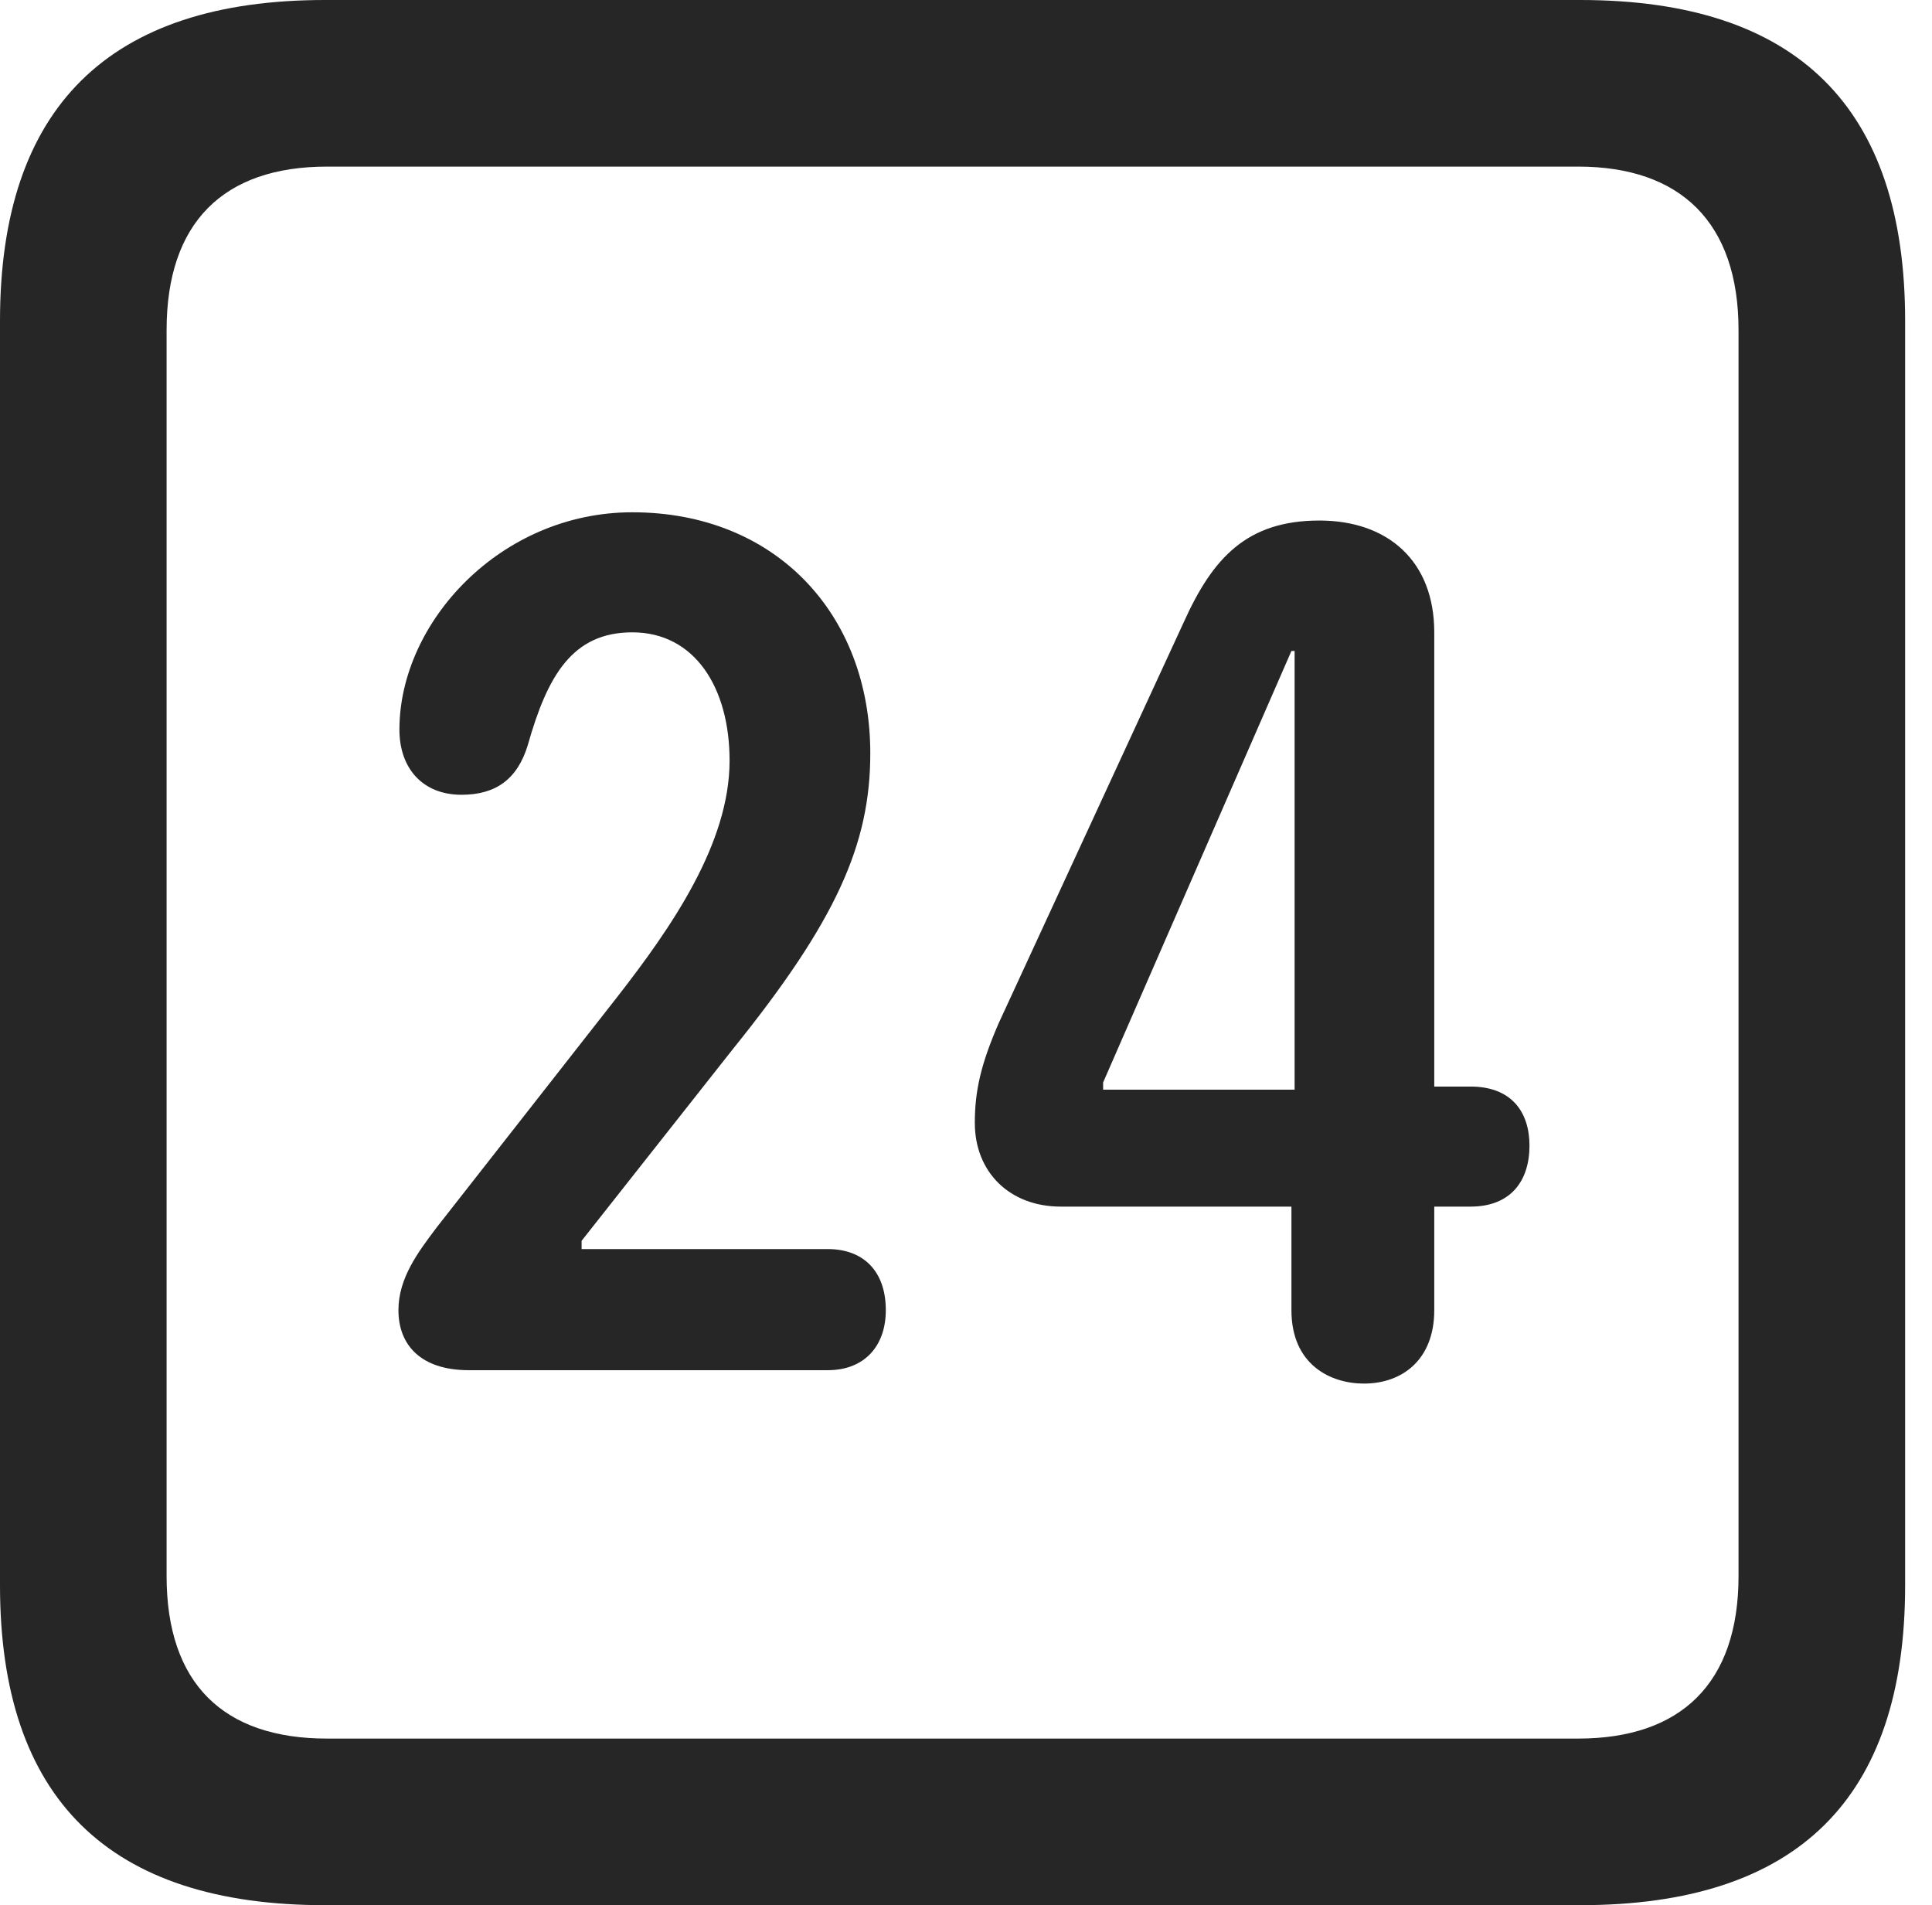 <?xml version="1.0" encoding="UTF-8"?>
<!--Generator: Apple Native CoreSVG 326-->
<!DOCTYPE svg
PUBLIC "-//W3C//DTD SVG 1.1//EN"
       "http://www.w3.org/Graphics/SVG/1.1/DTD/svg11.dtd">
<svg version="1.1" xmlns="http://www.w3.org/2000/svg" xmlns:xlink="http://www.w3.org/1999/xlink" viewBox="0 0 25.525 25.17">
 <g>
  <rect height="25.17" opacity="0" width="25.525" x="0" y="0"/>
  <path d="M4.293 25.17L20.877 25.17C23.748 25.17 25.17 23.762 25.17 20.945L25.17 4.238C25.17 1.422 23.748 0 20.877 0L4.293 0C1.436 0 0 1.422 0 4.238L0 20.945C0 23.762 1.436 25.17 4.293 25.17ZM4.32 22.969C2.953 22.969 2.201 22.244 2.201 20.822L2.201 4.361C2.201 2.939 2.953 2.201 4.32 2.201L20.85 2.201C22.203 2.201 22.969 2.939 22.969 4.361L22.969 20.822C22.969 22.244 22.203 22.969 20.85 22.969Z" fill="black" fill-opacity="0.85"/>
  <path d="M6.193 18.102L10.938 18.102C11.416 18.102 11.703 17.787 11.703 17.309C11.703 16.789 11.402 16.502 10.938 16.502L7.684 16.502L7.684 16.393L9.68 13.863C11.047 12.168 11.498 11.156 11.498 9.953C11.498 8.107 10.24 6.768 8.354 6.768C6.617 6.768 5.277 8.217 5.277 9.639C5.277 10.145 5.578 10.5 6.098 10.5C6.549 10.5 6.836 10.295 6.973 9.844C7.232 8.928 7.561 8.354 8.354 8.354C9.174 8.354 9.639 9.078 9.639 10.049C9.639 11.143 8.873 12.25 8.148 13.18L5.77 16.215C5.523 16.543 5.264 16.885 5.264 17.309C5.264 17.773 5.564 18.102 6.193 18.102ZM18.02 18.279C18.525 18.279 18.949 17.965 18.949 17.309L18.949 15.941L19.428 15.941C19.961 15.941 20.207 15.6 20.207 15.135C20.207 14.697 19.975 14.355 19.428 14.355L18.949 14.355L18.949 8.354C18.949 7.41 18.334 6.877 17.432 6.877C16.475 6.877 16.023 7.369 15.641 8.217L13.193 13.521C12.961 14.055 12.879 14.41 12.879 14.834C12.879 15.49 13.344 15.941 14.014 15.941L17.062 15.941L17.062 17.309C17.062 18.033 17.582 18.279 18.02 18.279ZM17.104 14.396L14.574 14.396L14.574 14.301L17.062 8.6L17.104 8.6Z" fill="black" fill-opacity="0.85"/>
 </g>
</svg>
